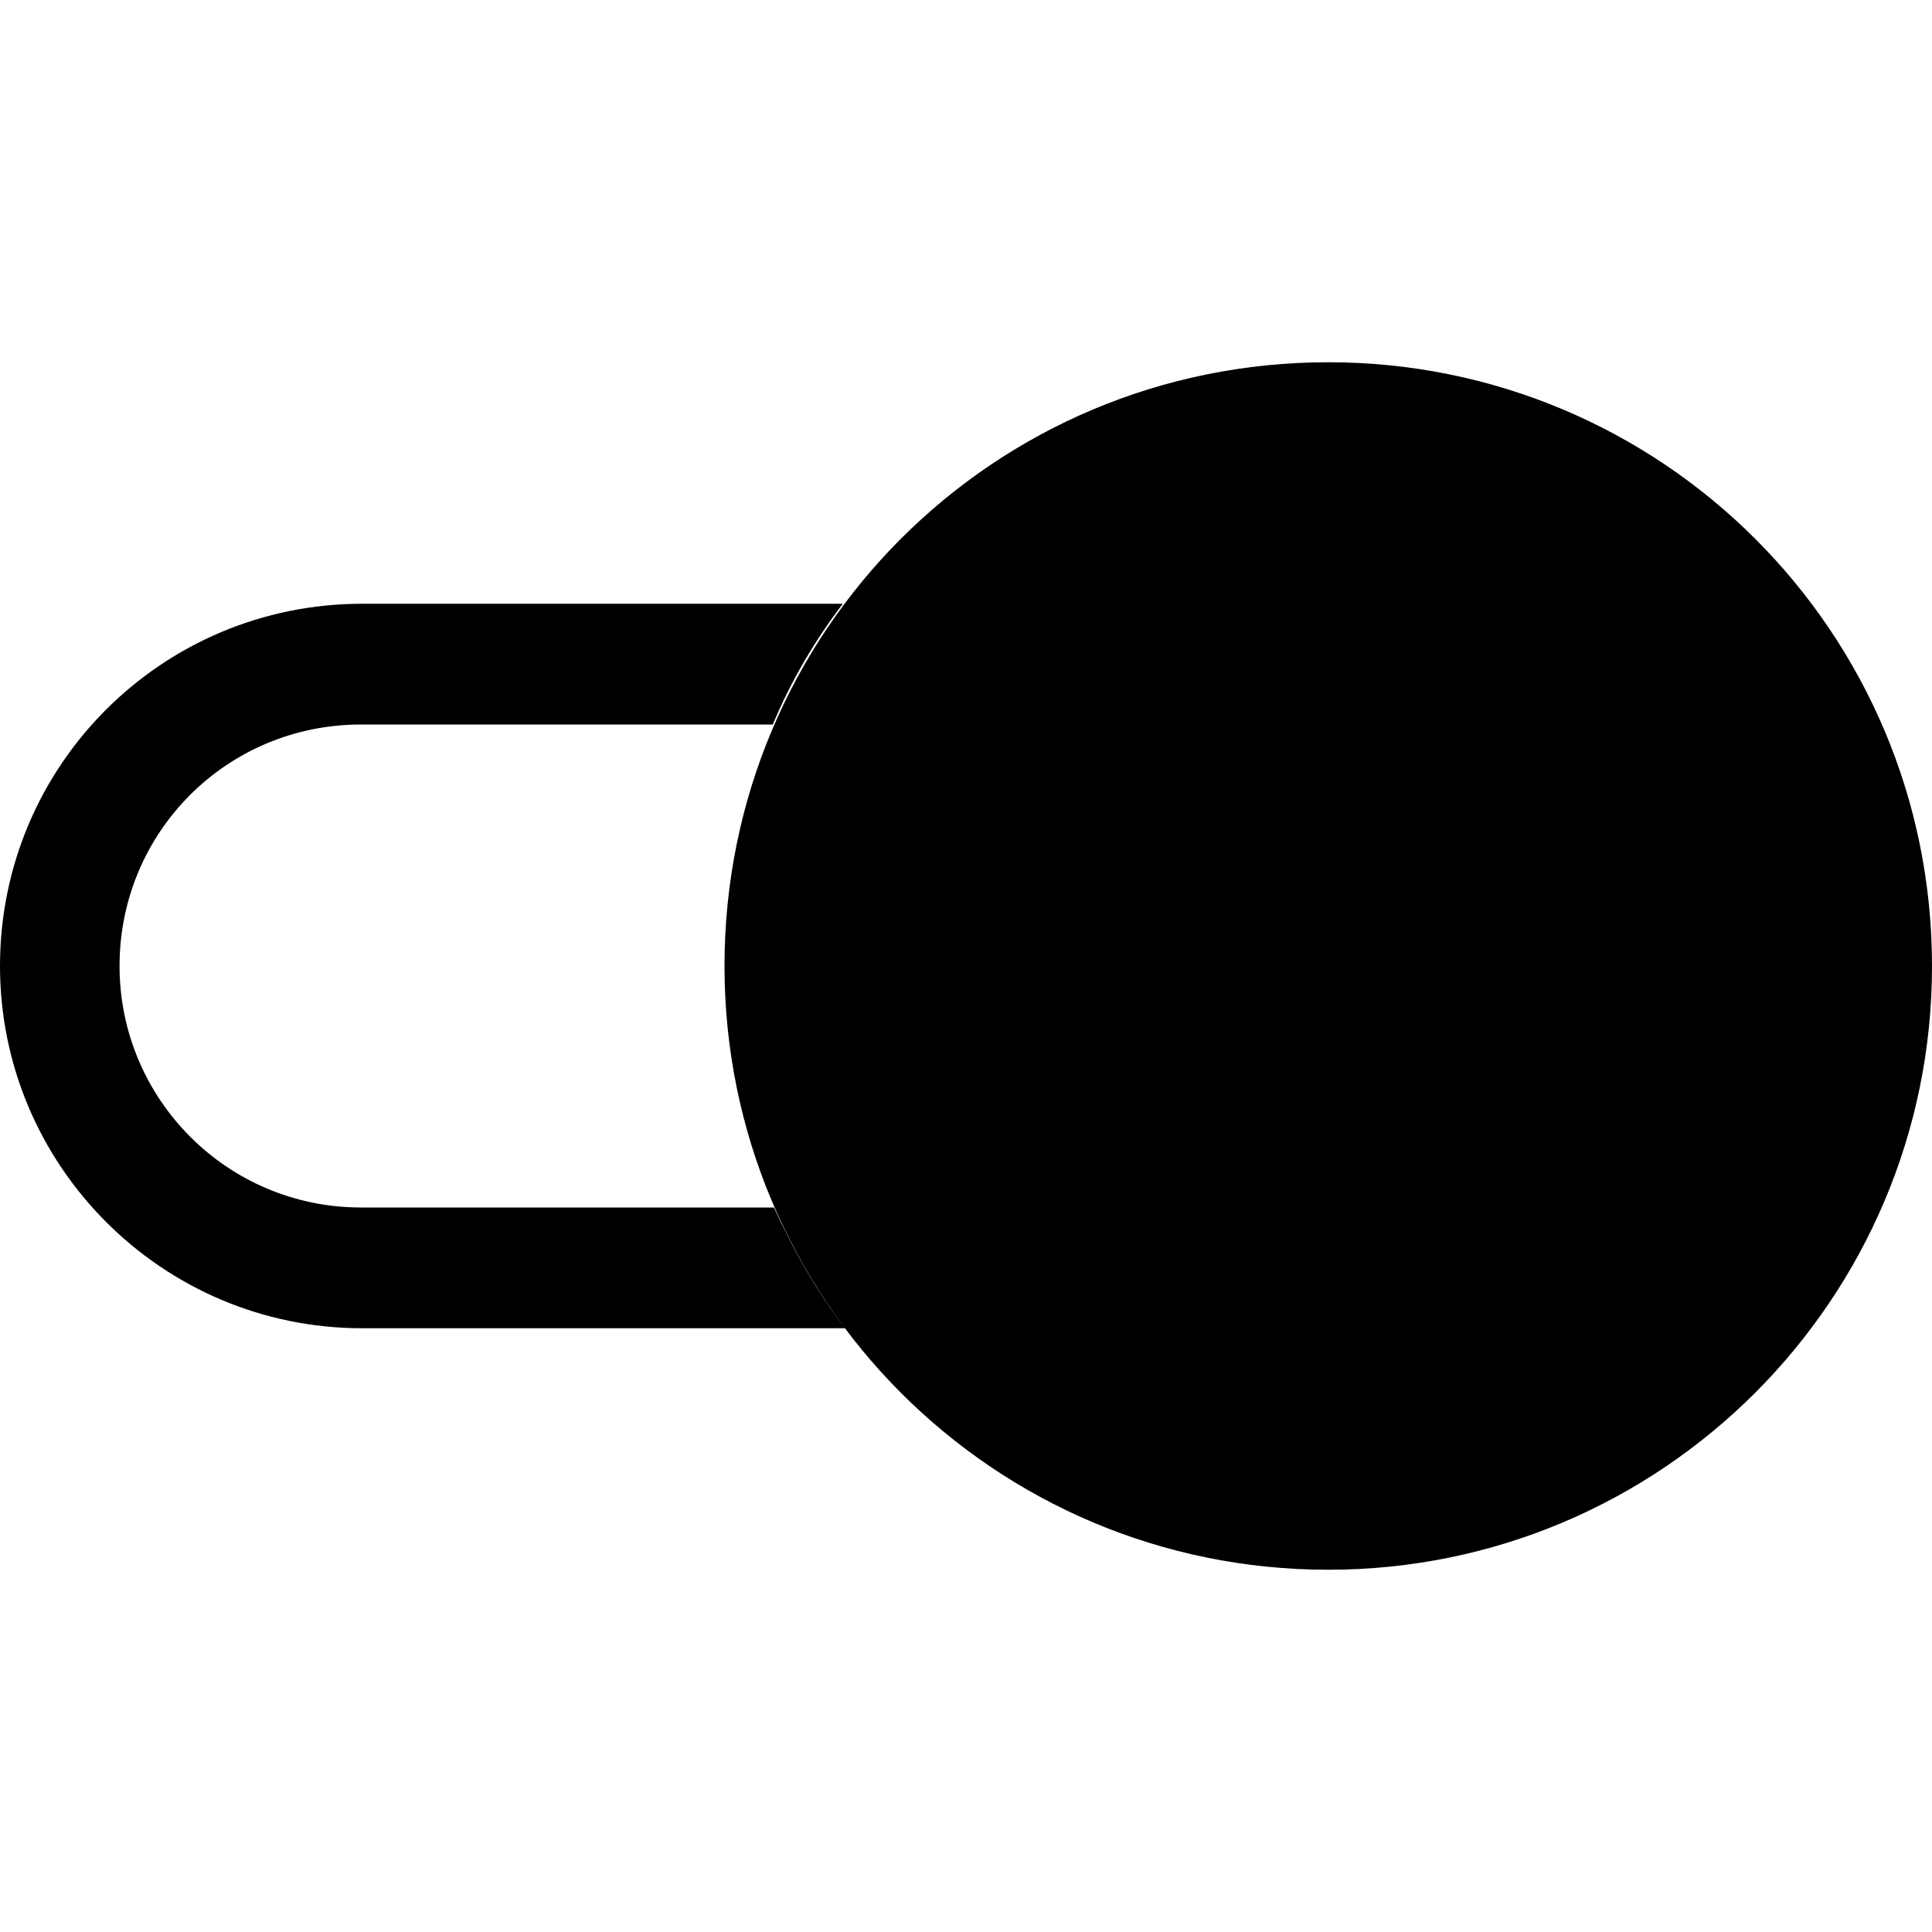 <svg viewBox="0 0 16 16" xmlns="http://www.w3.org/2000/svg"><g><path d="M7 5H3v0C1.34 5 0 6.34 0 8c0 1.65 1.34 3 3 3h4v0c-.24-.31-.43-.65-.59-1H2.99v0c-1.11 0-2-.9-2-2 0-1.11.89-2 2-2H6.4c.15-.36.35-.7.58-1Z"/><path d="M16 8v0c0 2.76-2.24 5-5 5 -2.77 0-5-2.24-5-5v0c0-2.77 2.23-5 5-5 2.76 0 5 2.23 5 5Z"/></g></svg>